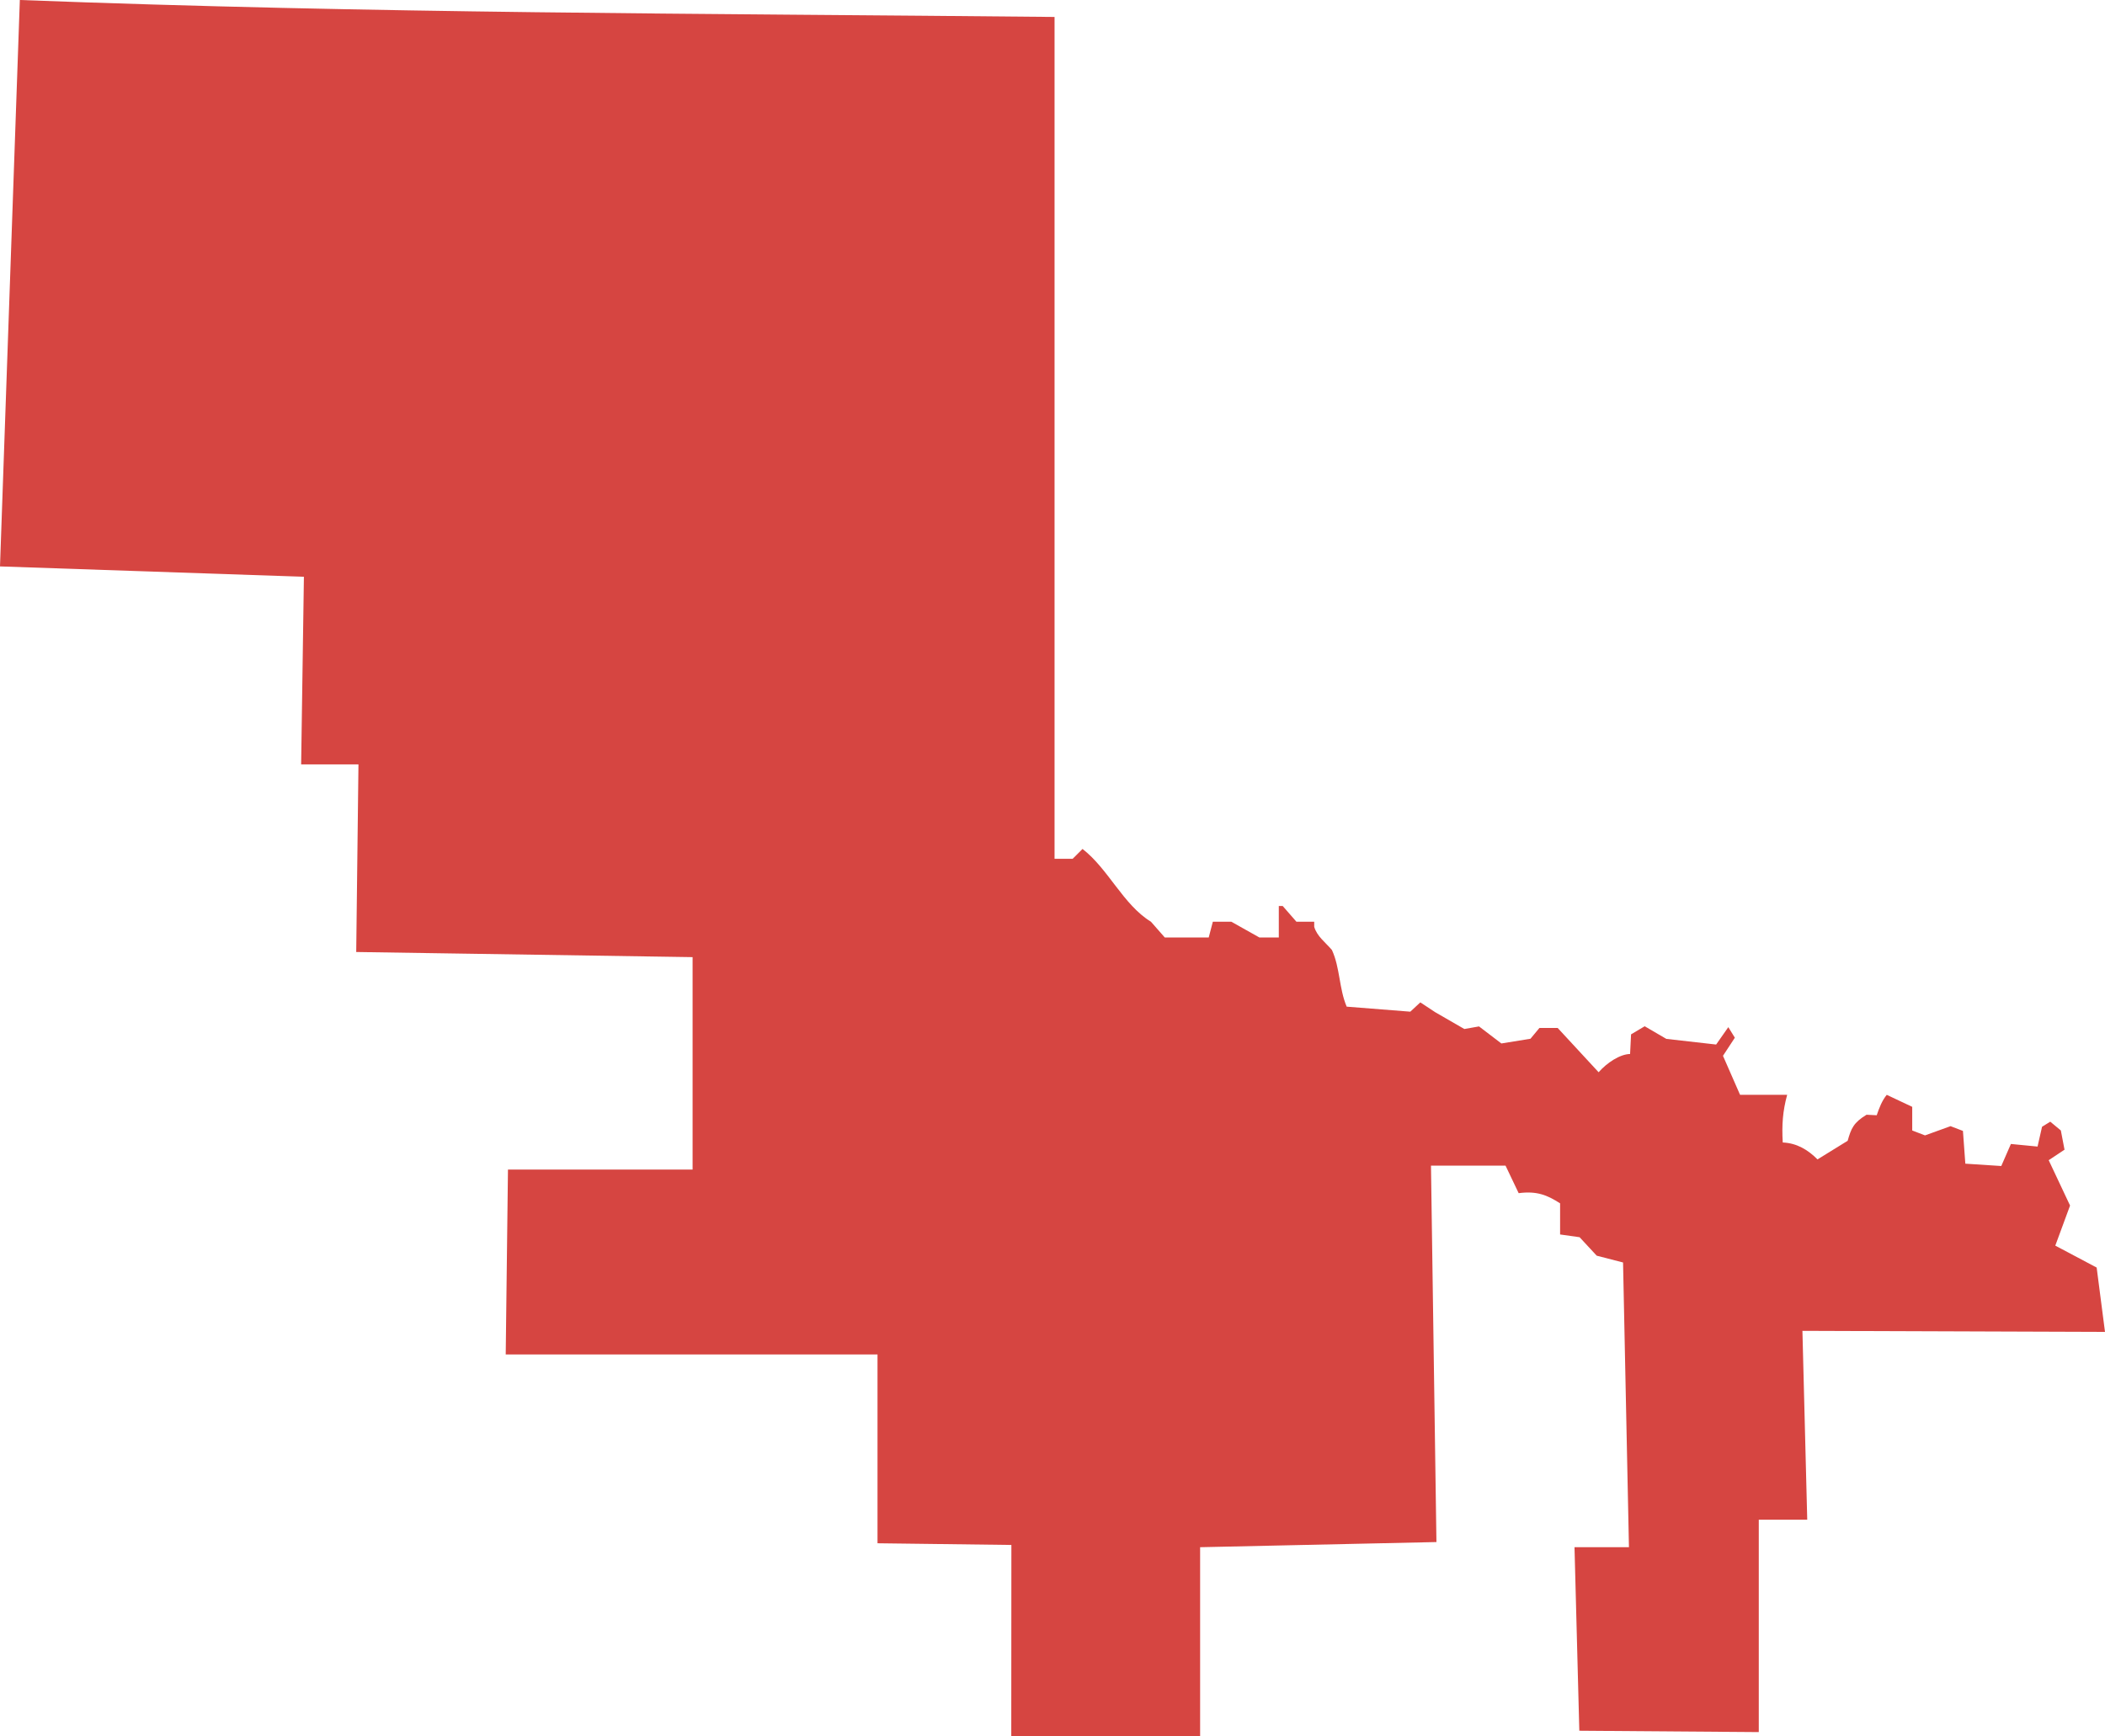 <?xml version="1.0" encoding="UTF-8" standalone="no"?>
<svg
   xmlns:dc="http://purl.org/dc/elements/1.1/"
   xmlns:cc="http://creativecommons.org/ns#"
   xmlns:rdf="http://www.w3.org/1999/02/22-rdf-syntax-ns#"
   xmlns:svg="http://www.w3.org/2000/svg"
   xmlns="http://www.w3.org/2000/svg"
   xmlns:sodipodi="http://sodipodi.sourceforge.net/DTD/sodipodi-0.dtd"
   xmlns:inkscape="http://www.inkscape.org/namespaces/inkscape"
   version="1.0"
   width="303.438"
   height="250.28"
   id="svg2"
   sodipodi:docname="TX_13.svg"
   inkscape:version="0.92.2 5c3e80d, 2017-08-06">
  <defs
     id="defs38" />
  <sodipodi:namedview
     pagecolor="#ffffff"
     bordercolor="#666666"
     borderopacity="1"
     objecttolerance="10"
     gridtolerance="10"
     guidetolerance="10"
     inkscape:pageopacity="0"
     inkscape:pageshadow="2"
     inkscape:window-width="640"
     inkscape:window-height="480"
     id="namedview36"
     showgrid="false"
     inkscape:zoom="0.12542268"
     inkscape:cx="287.79535"
     inkscape:cy="368.46667"
     inkscape:window-x="0"
     inkscape:window-y="0"
     inkscape:window-maximized="0"
     inkscape:current-layer="svg2" />
  <path
     d="m 145.776,250.28 0.016,-27.547 -19.298,-0.243 v -27.222 l -53.594,9e-4 0.324,-26.656 h 26.615 v -30.625 l -48.489,-0.74 0.323,-27.049 -8.263,2e-4 0.399,-27.046 L 1e-4,81.659 2.86,0 c 51.734,1.967 96.845,1.918 149.155,2.444 v 121.366 h 2.609 l 1.423,-1.418 c 3.735,2.889 5.855,8.034 9.865,10.492 l 1.992,2.268 h 6.335 l 0.593,-2.268 h 2.669 l 4.039,2.268 h 2.801 v -4.537 h 0.562 l 1.979,2.268 h 2.563 v 0.725 c 0.388,1.379 1.651,2.281 2.552,3.347 1.184,2.565 1.015,5.546 2.13,8.172 l 9.168,0.724 1.446,-1.341 2.147,1.418 4.198,2.421 2.117,-0.372 3.221,2.457 4.195,-0.681 1.291,-1.556 h 2.629 l 5.904,6.386 c 1.171,-1.341 3.063,-2.608 4.535,-2.63 l 0.141,-2.833 1.965,-1.167 3.118,1.819 7.181,0.816 1.755,-2.506 0.941,1.522 -1.71,2.61 2.464,5.625 h 6.788 c -0.644,2.362 -0.784,4.363 -0.636,6.869 2.029,0.093 3.627,1.05 5.008,2.439 l 4.349,-2.683 c 0.499,-1.78 0.854,-2.624 2.721,-3.756 l 1.467,0.076 c 0.362,-1.059 0.751,-2.093 1.446,-2.945 l 3.672,1.731 v 3.409 l 1.844,0.708 3.681,-1.331 1.787,0.686 0.344,4.722 5.181,0.337 1.388,-3.177 3.841,0.373 0.648,-2.854 1.184,-0.732 1.526,1.266 0.53,2.771 -2.282,1.515 3.08,6.538 -2.129,5.779 5.963,3.16 1.202,9.28 -43.616,-0.154 0.693,27.222 h -6.985 v 30.625 l -25.87,-0.196 -0.693,-26.459 h 7.848 l -0.851,-41.049 -3.797,-0.98 -2.467,-2.662 -2.81,-0.396 v -4.489 c -1.823,-1.161 -3.31,-1.817 -5.973,-1.466 l -1.893,-3.97 H 206.277 l 0.787,54.269 -34.066,0.743 v 27.222 z"
     style="fill:#D64541"
     id="TX_13"
     inkscape:connector-curvature="0" />
</svg>
